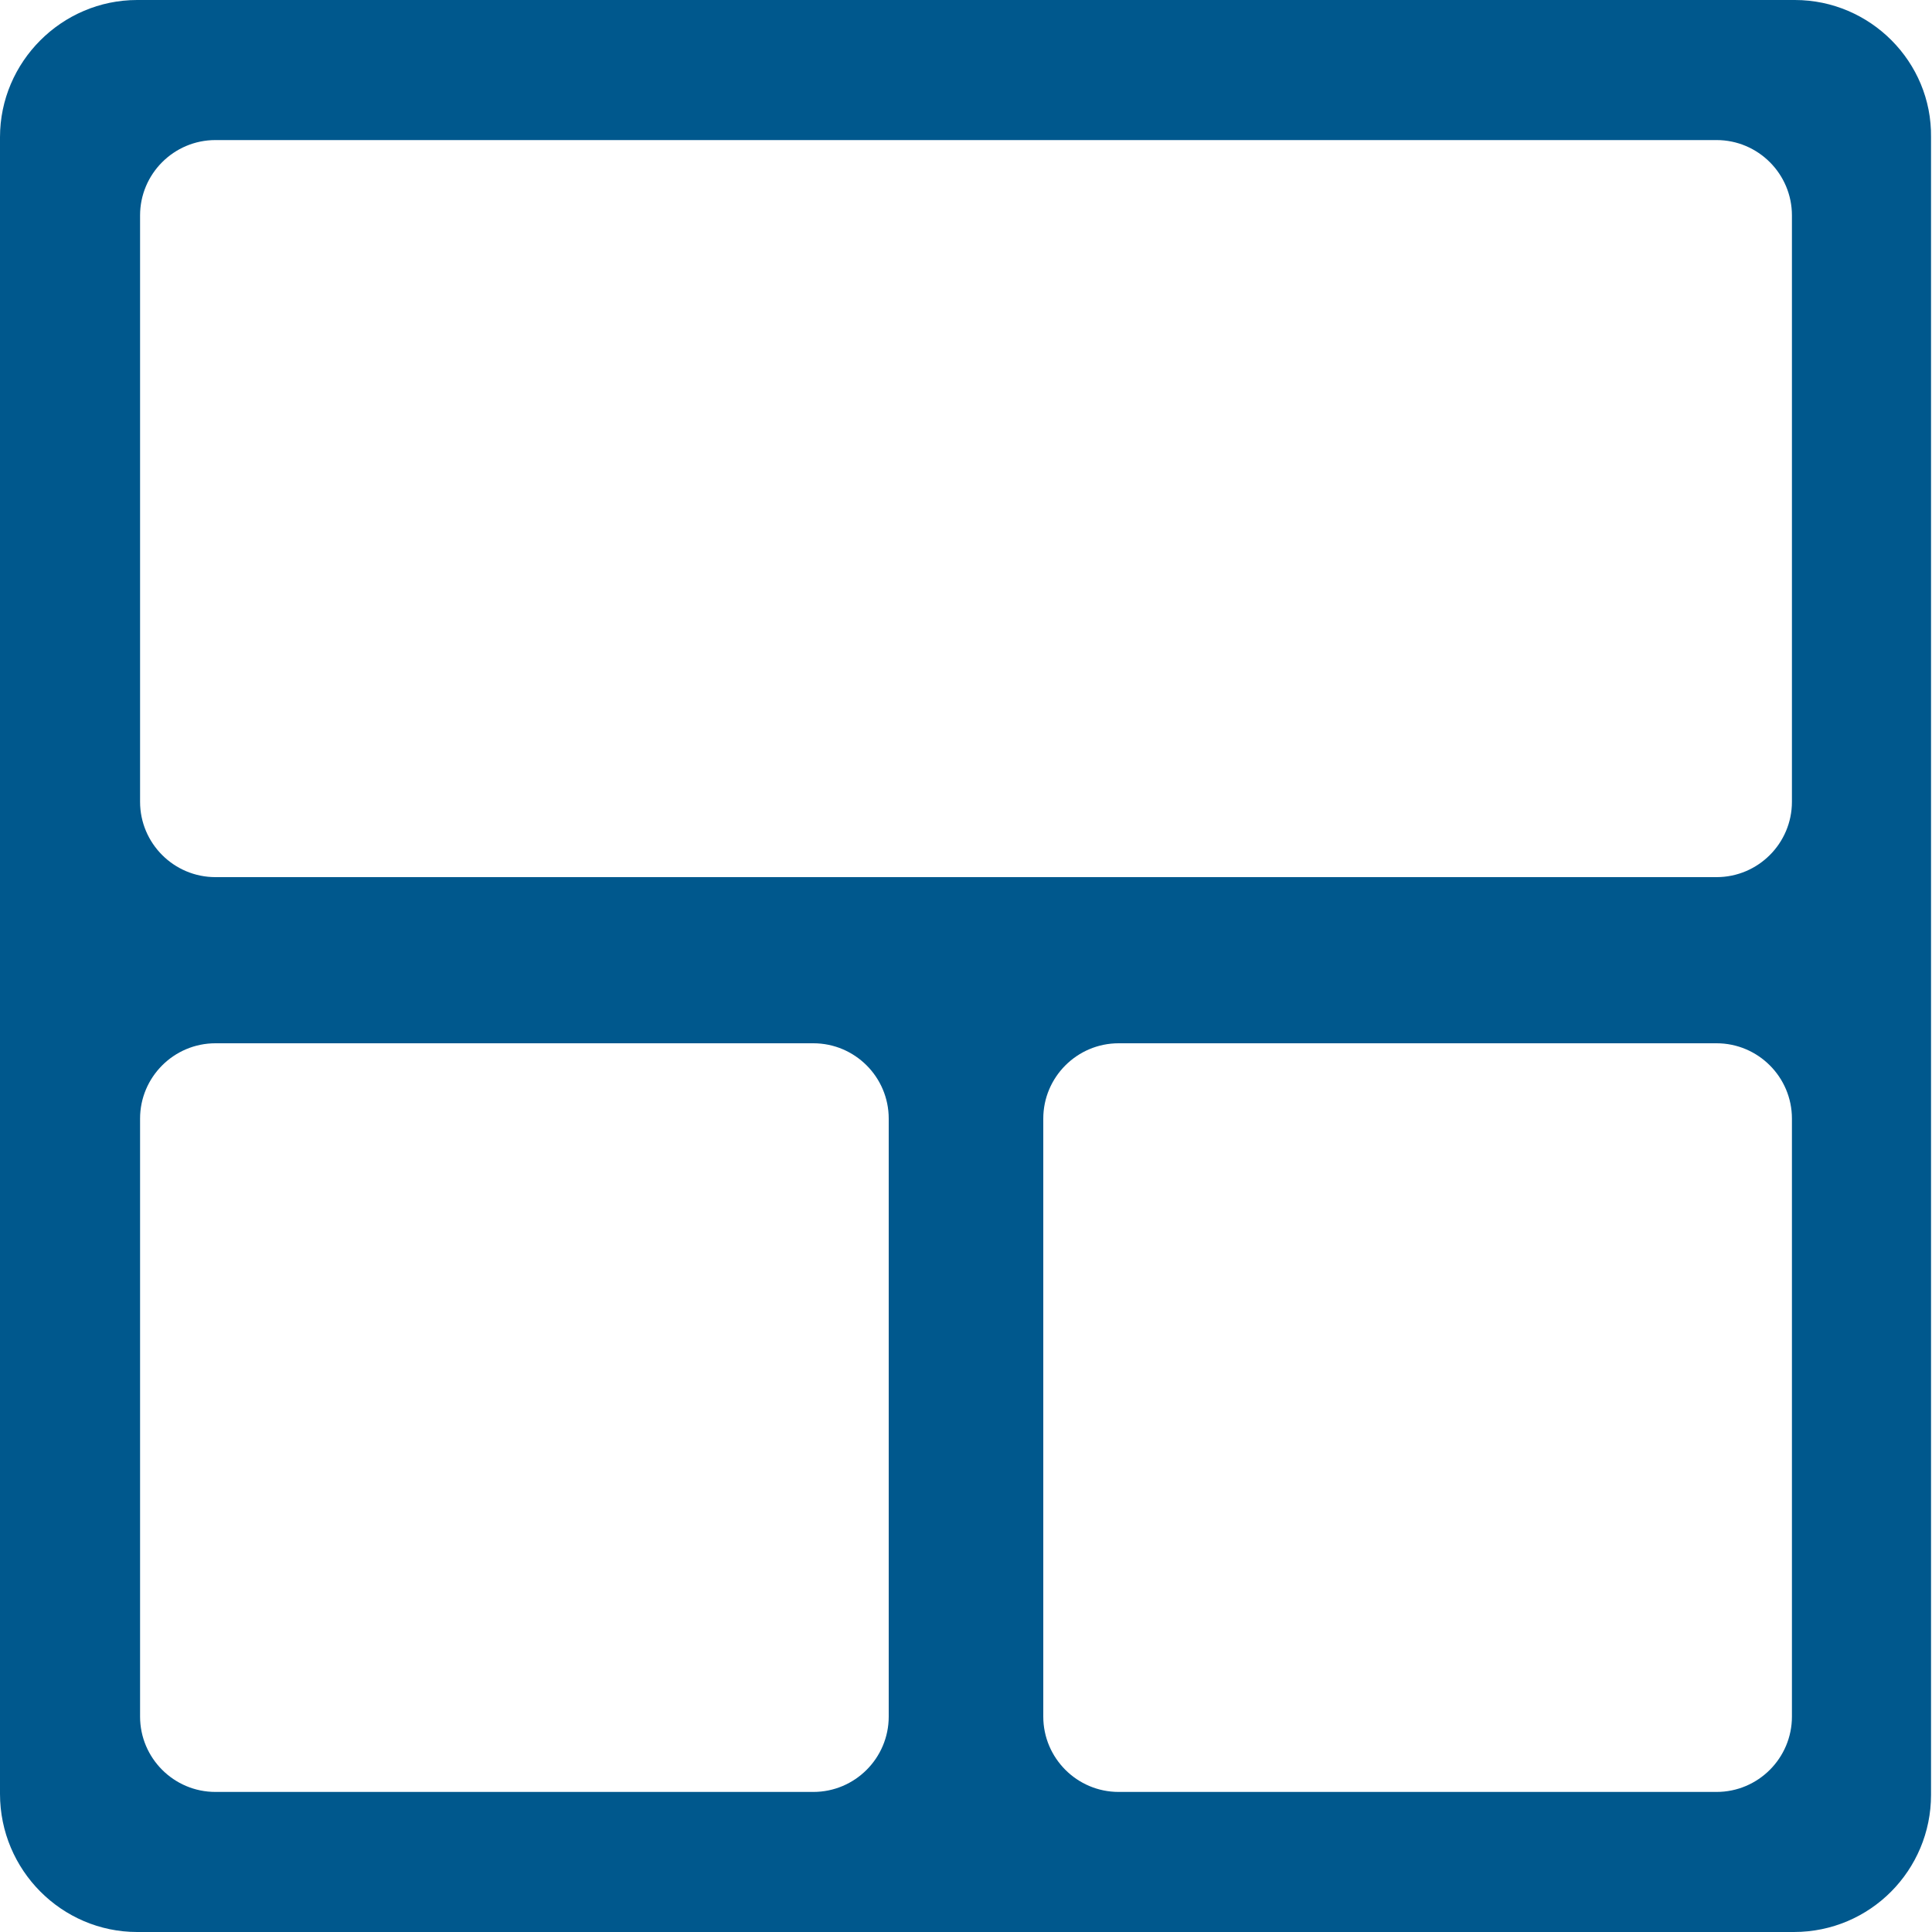 <svg enable-background="new 0 0 20 20" viewBox="0 0 20 20" xmlns="http://www.w3.org/2000/svg"><path d="m18.58 0h-17.16c-.78 0-1.42.64-1.42 1.42v17.15c0 .79.64 1.43 1.42 1.43h17.15c.79 0 1.42-.64 1.42-1.42v-17.16c.01-.78-.63-1.42-1.41-1.42zm-9.38 17.77c0 .43-.35.78-.78.78h-6.19c-.43 0-.78-.35-.78-.78v-6.19c0-.43.35-.78.78-.78h6.19c.43 0 .78.35.78.78zm9.35 0c0 .43-.35.78-.78.78h-6.19c-.43 0-.78-.35-.78-.78v-6.19c0-.43.35-.78.78-.78h6.19c.43 0 .78.35.78.78zm0-9.47c0 .43-.35.78-.78.78h-15.54c-.43 0-.78-.35-.78-.78v-6.07c0-.43.35-.78.78-.78h15.54c.43 0 .78.35.78.78z" fill="#00588d"/></svg>